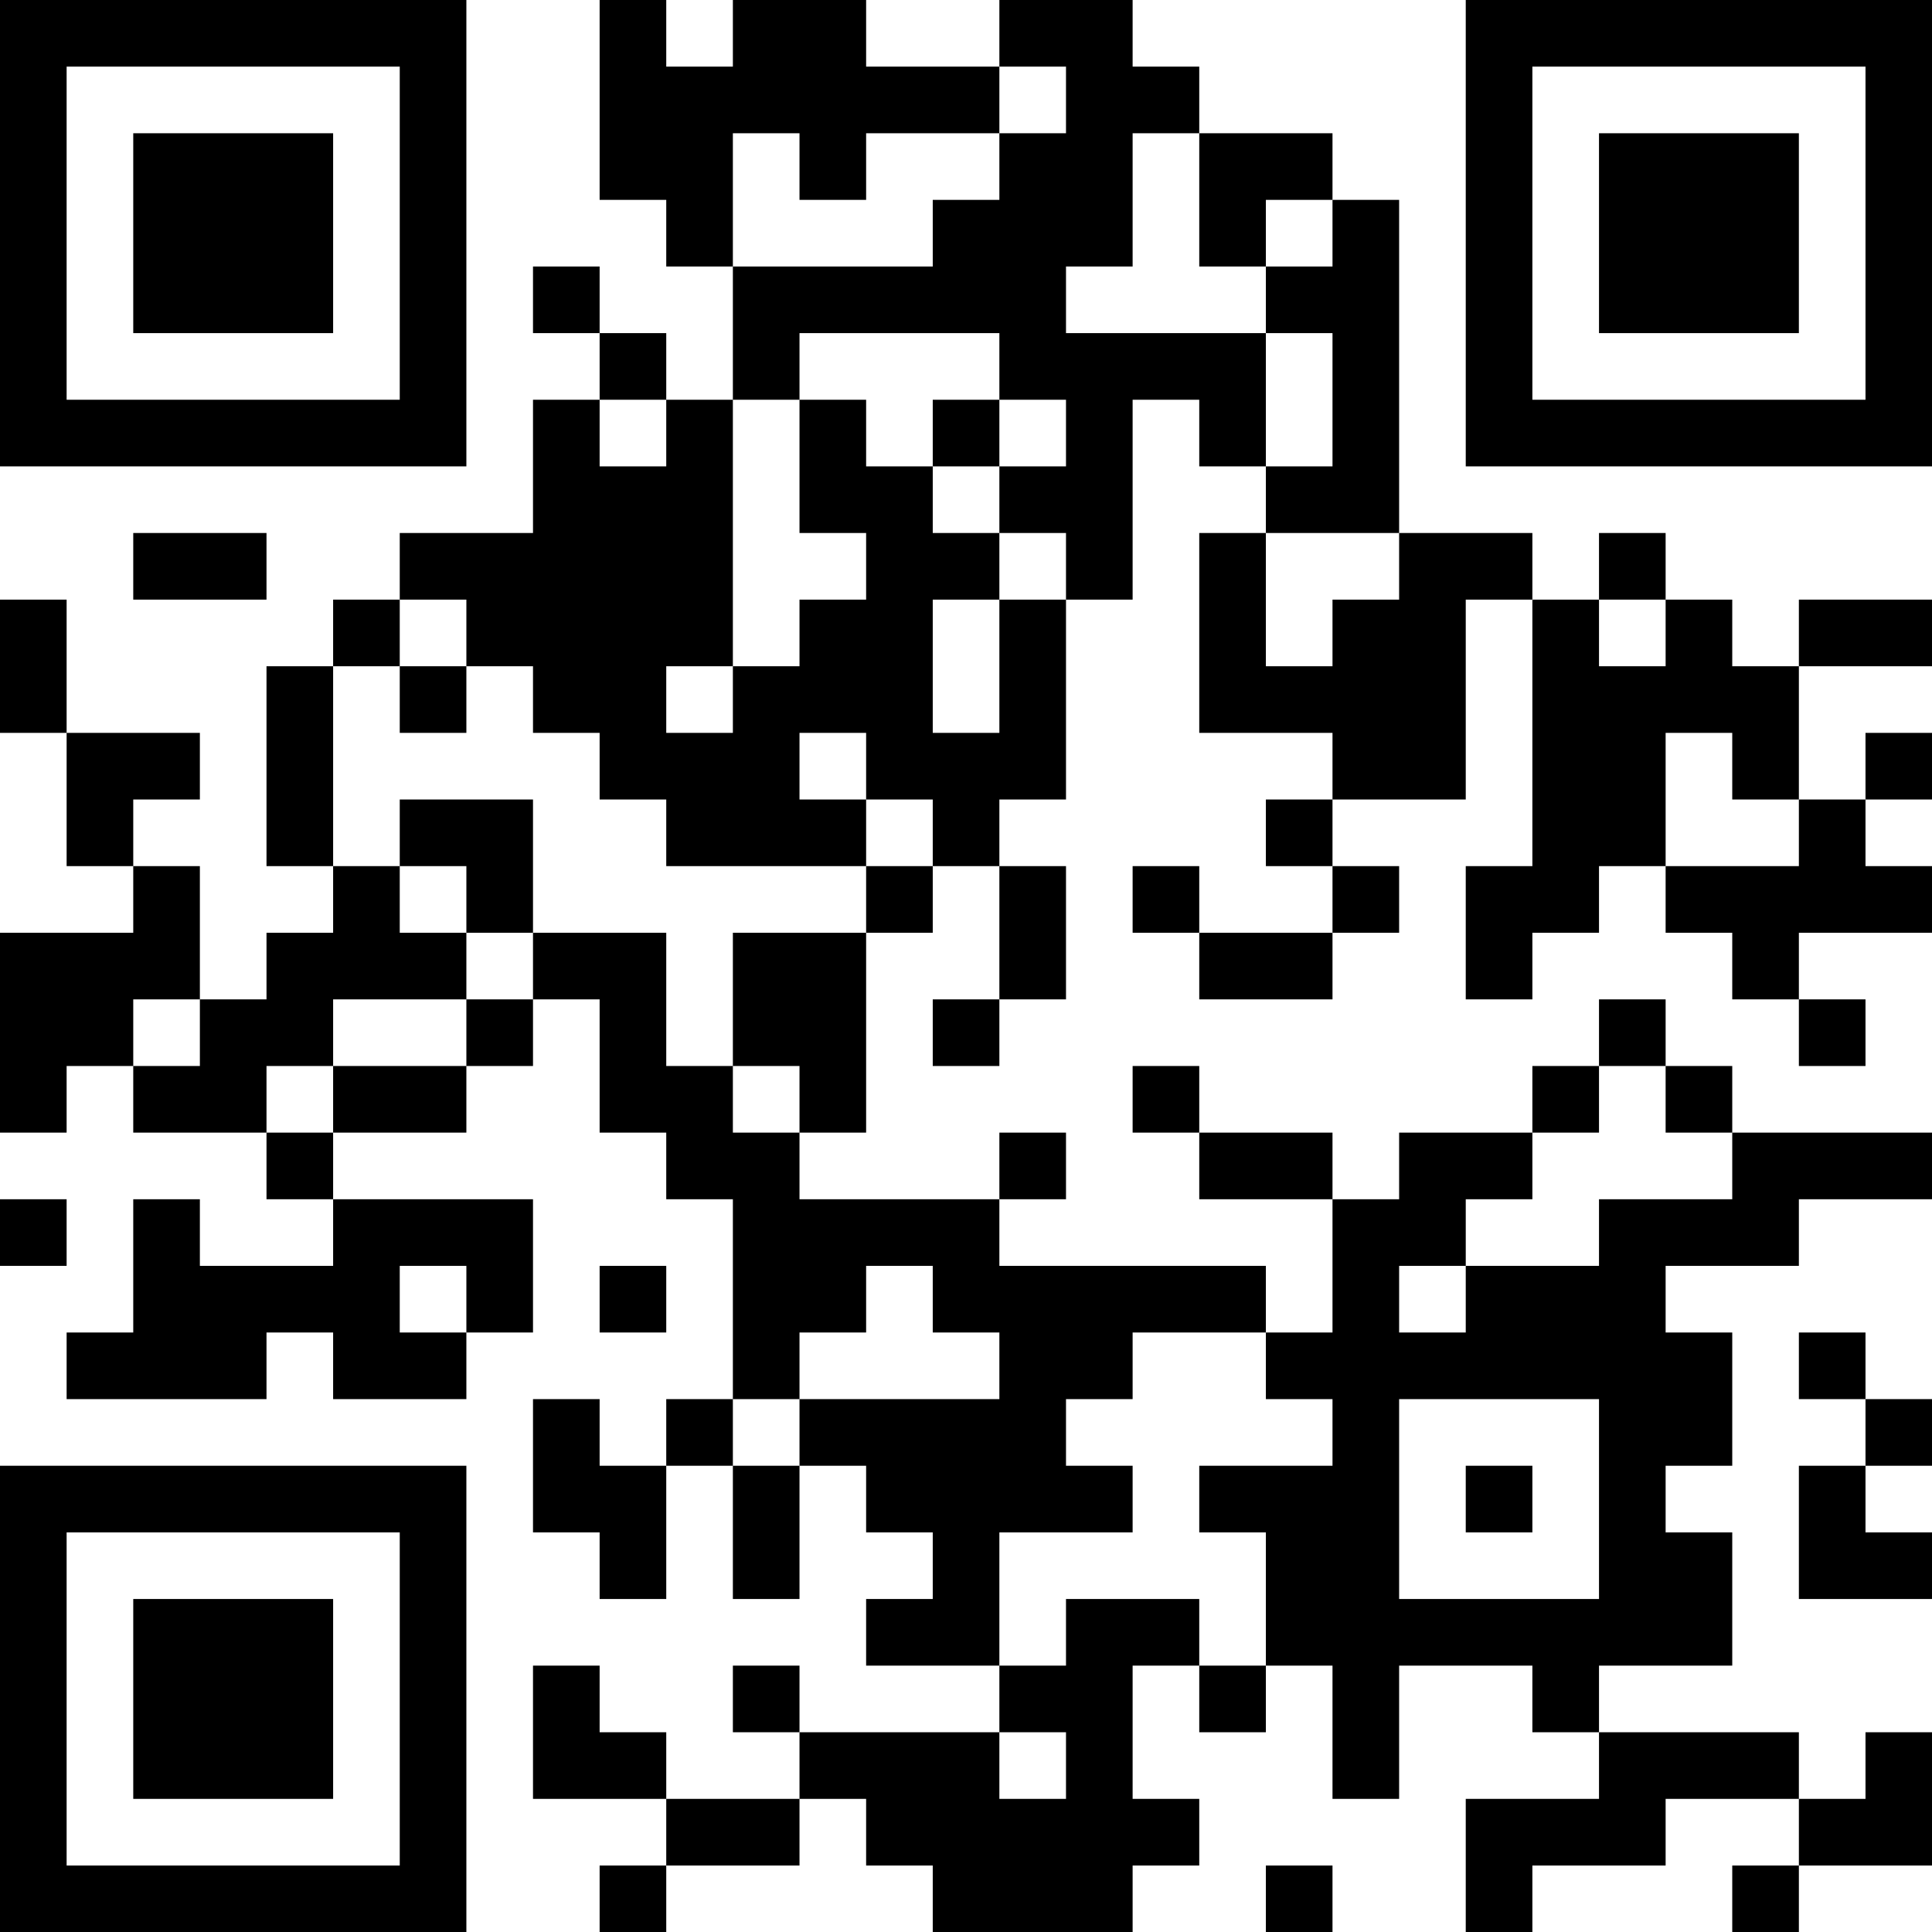 <?xml version="1.0" encoding="UTF-8"?>
<svg xmlns="http://www.w3.org/2000/svg" version="1.1" width="200" height="200" viewBox="0 0 200 200"><rect x="0" y="0" width="200" height="200" fill="#ffffff"/><g transform="scale(6.897)"><g transform="translate(0,0)"><path fill-rule="evenodd" d="M9 0L9 3L10 3L10 4L11 4L11 6L10 6L10 5L9 5L9 4L8 4L8 5L9 5L9 6L8 6L8 8L6 8L6 9L5 9L5 10L4 10L4 13L5 13L5 14L4 14L4 15L3 15L3 13L2 13L2 12L3 12L3 11L1 11L1 9L0 9L0 11L1 11L1 13L2 13L2 14L0 14L0 17L1 17L1 16L2 16L2 17L4 17L4 18L5 18L5 19L3 19L3 18L2 18L2 20L1 20L1 21L4 21L4 20L5 20L5 21L7 21L7 20L8 20L8 18L5 18L5 17L7 17L7 16L8 16L8 15L9 15L9 17L10 17L10 18L11 18L11 21L10 21L10 22L9 22L9 21L8 21L8 23L9 23L9 24L10 24L10 22L11 22L11 24L12 24L12 22L13 22L13 23L14 23L14 24L13 24L13 25L15 25L15 26L12 26L12 25L11 25L11 26L12 26L12 27L10 27L10 26L9 26L9 25L8 25L8 27L10 27L10 28L9 28L9 29L10 29L10 28L12 28L12 27L13 27L13 28L14 28L14 29L17 29L17 28L18 28L18 27L17 27L17 25L18 25L18 26L19 26L19 25L20 25L20 27L21 27L21 25L23 25L23 26L24 26L24 27L22 27L22 29L23 29L23 28L25 28L25 27L27 27L27 28L26 28L26 29L27 29L27 28L29 28L29 26L28 26L28 27L27 27L27 26L24 26L24 25L26 25L26 23L25 23L25 22L26 22L26 20L25 20L25 19L27 19L27 18L29 18L29 17L26 17L26 16L25 16L25 15L24 15L24 16L23 16L23 17L21 17L21 18L20 18L20 17L18 17L18 16L17 16L17 17L18 17L18 18L20 18L20 20L19 20L19 19L15 19L15 18L16 18L16 17L15 17L15 18L12 18L12 17L13 17L13 14L14 14L14 13L15 13L15 15L14 15L14 16L15 16L15 15L16 15L16 13L15 13L15 12L16 12L16 9L17 9L17 6L18 6L18 7L19 7L19 8L18 8L18 11L20 11L20 12L19 12L19 13L20 13L20 14L18 14L18 13L17 13L17 14L18 14L18 15L20 15L20 14L21 14L21 13L20 13L20 12L22 12L22 9L23 9L23 13L22 13L22 15L23 15L23 14L24 14L24 13L25 13L25 14L26 14L26 15L27 15L27 16L28 16L28 15L27 15L27 14L29 14L29 13L28 13L28 12L29 12L29 11L28 11L28 12L27 12L27 10L29 10L29 9L27 9L27 10L26 10L26 9L25 9L25 8L24 8L24 9L23 9L23 8L21 8L21 3L20 3L20 2L18 2L18 1L17 1L17 0L15 0L15 1L13 1L13 0L11 0L11 1L10 1L10 0ZM15 1L15 2L13 2L13 3L12 3L12 2L11 2L11 4L14 4L14 3L15 3L15 2L16 2L16 1ZM17 2L17 4L16 4L16 5L19 5L19 7L20 7L20 5L19 5L19 4L20 4L20 3L19 3L19 4L18 4L18 2ZM12 5L12 6L11 6L11 10L10 10L10 11L11 11L11 10L12 10L12 9L13 9L13 8L12 8L12 6L13 6L13 7L14 7L14 8L15 8L15 9L14 9L14 11L15 11L15 9L16 9L16 8L15 8L15 7L16 7L16 6L15 6L15 5ZM9 6L9 7L10 7L10 6ZM14 6L14 7L15 7L15 6ZM2 8L2 9L4 9L4 8ZM19 8L19 10L20 10L20 9L21 9L21 8ZM6 9L6 10L5 10L5 13L6 13L6 14L7 14L7 15L5 15L5 16L4 16L4 17L5 17L5 16L7 16L7 15L8 15L8 14L10 14L10 16L11 16L11 17L12 17L12 16L11 16L11 14L13 14L13 13L14 13L14 12L13 12L13 11L12 11L12 12L13 12L13 13L10 13L10 12L9 12L9 11L8 11L8 10L7 10L7 9ZM24 9L24 10L25 10L25 9ZM6 10L6 11L7 11L7 10ZM25 11L25 13L27 13L27 12L26 12L26 11ZM6 12L6 13L7 13L7 14L8 14L8 12ZM2 15L2 16L3 16L3 15ZM24 16L24 17L23 17L23 18L22 18L22 19L21 19L21 20L22 20L22 19L24 19L24 18L26 18L26 17L25 17L25 16ZM0 18L0 19L1 19L1 18ZM6 19L6 20L7 20L7 19ZM9 19L9 20L10 20L10 19ZM13 19L13 20L12 20L12 21L11 21L11 22L12 22L12 21L15 21L15 20L14 20L14 19ZM17 20L17 21L16 21L16 22L17 22L17 23L15 23L15 25L16 25L16 24L18 24L18 25L19 25L19 23L18 23L18 22L20 22L20 21L19 21L19 20ZM27 20L27 21L28 21L28 22L27 22L27 24L29 24L29 23L28 23L28 22L29 22L29 21L28 21L28 20ZM21 21L21 24L24 24L24 21ZM22 22L22 23L23 23L23 22ZM15 26L15 27L16 27L16 26ZM19 28L19 29L20 29L20 28ZM0 0L0 7L7 7L7 0ZM1 1L1 6L6 6L6 1ZM2 2L2 5L5 5L5 2ZM22 0L22 7L29 7L29 0ZM23 1L23 6L28 6L28 1ZM24 2L24 5L27 5L27 2ZM0 22L0 29L7 29L7 22ZM1 23L1 28L6 28L6 23ZM2 24L2 27L5 27L5 24Z" fill="#000000"/></g></g></svg>

